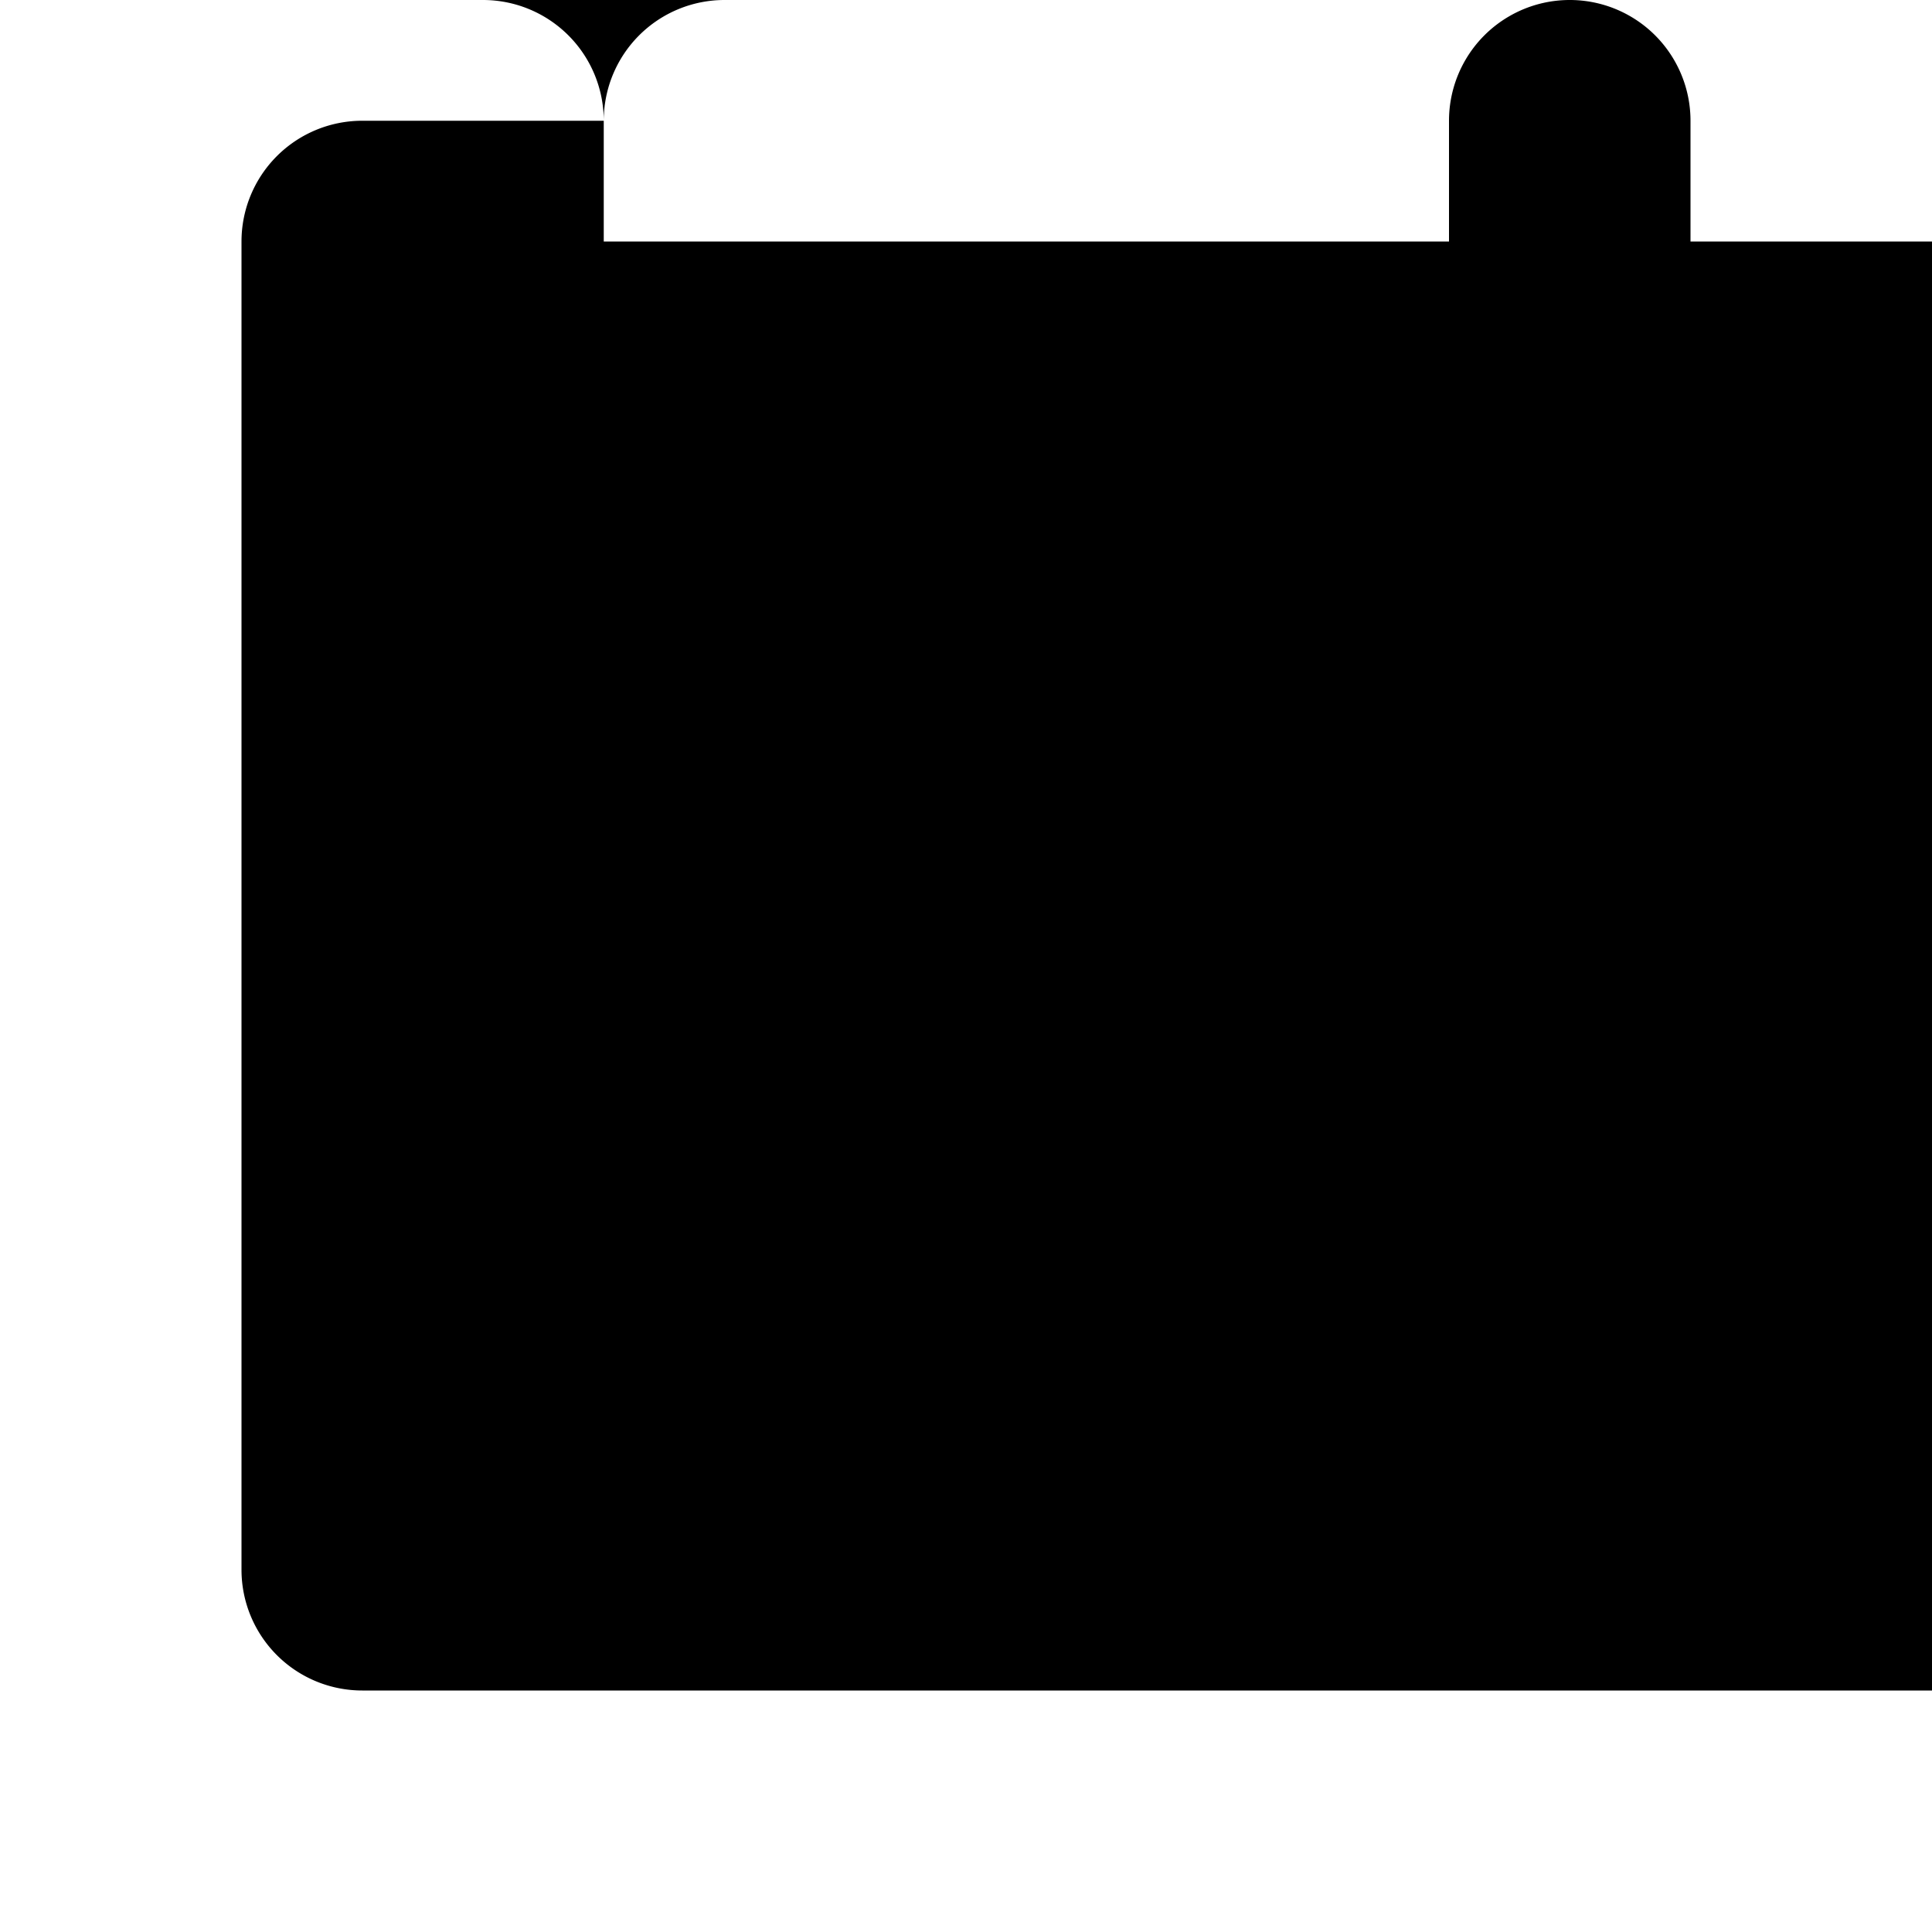 <svg xmlns="http://www.w3.org/2000/svg" width="16" height="16" fill="currentColor" class="bi bi-cart" viewBox="0 0 16 16">
    <path d="M4 0a1 1 0 0 1 1 1v1h7V1a1 1 0 0 1 2 0v1h2a1 1 0 0 1 1 1v10a1 1 0 0 1-1 1H3a1 1 0 0 1-1-1V2a1 1 0 0 1 1-1h2V1a1 1 0 0 1 1-1z"/>
</svg>
